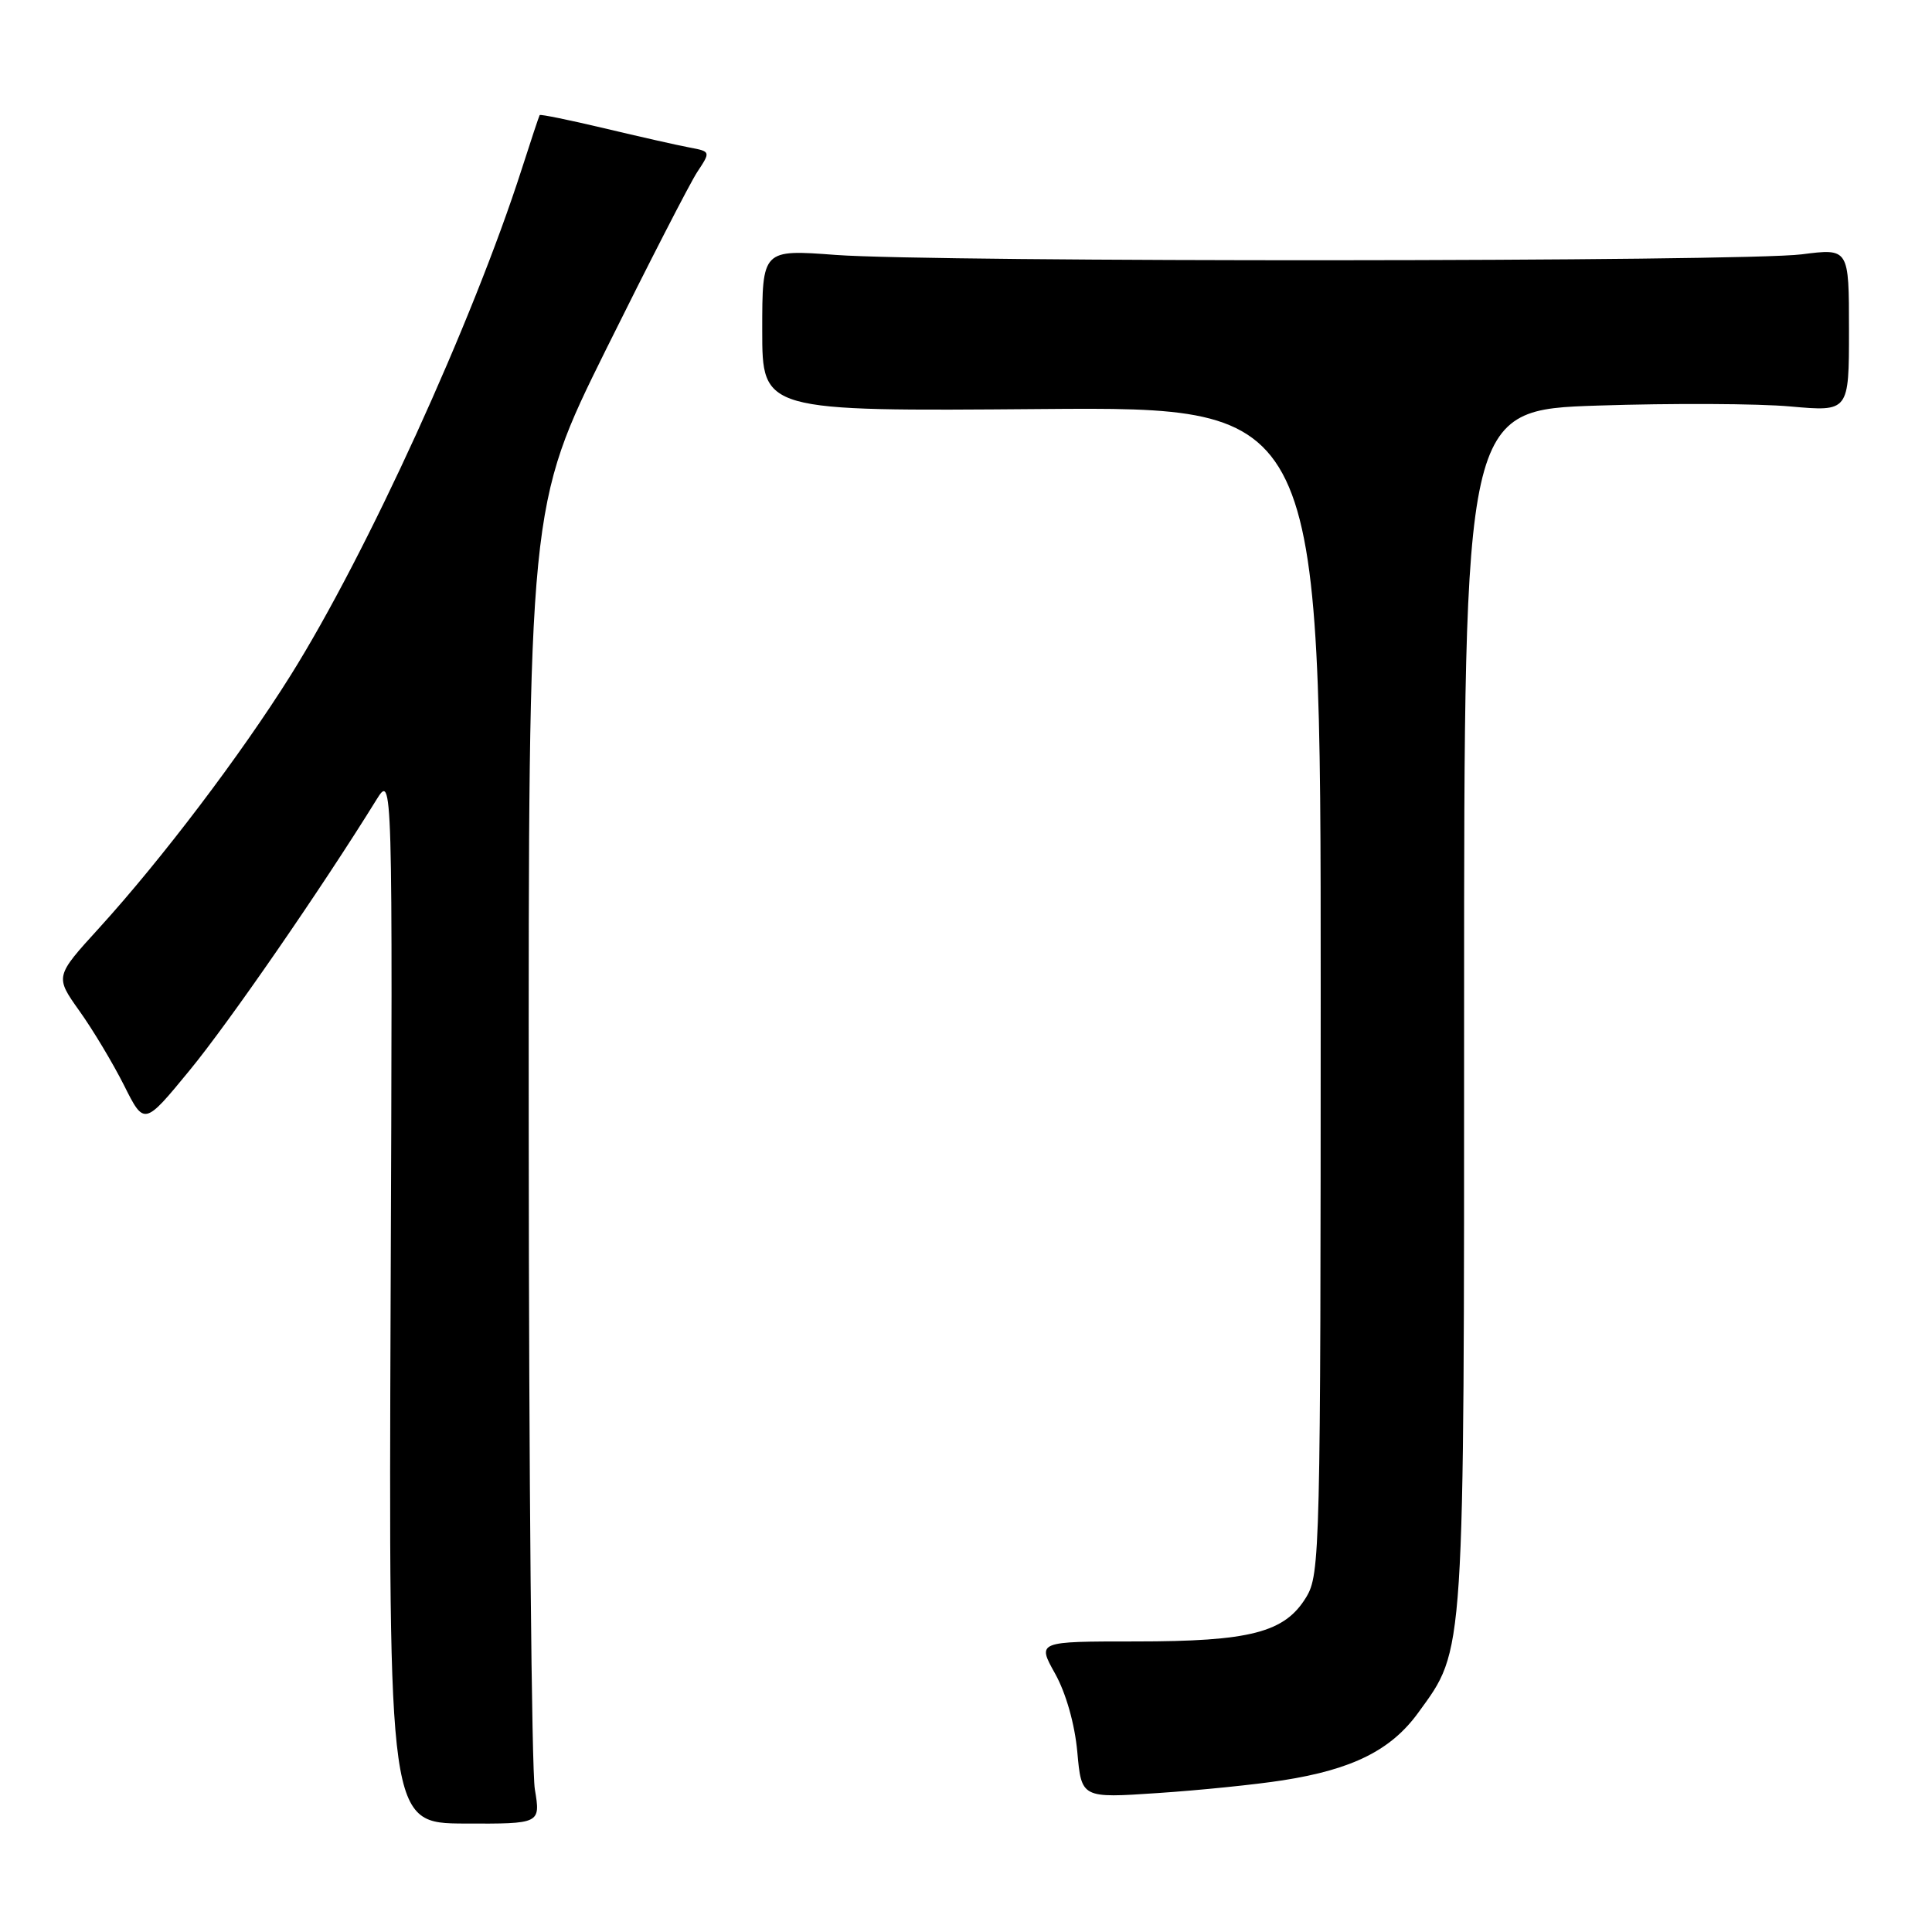 <?xml version="1.0" encoding="UTF-8" standalone="no"?>
<!DOCTYPE svg PUBLIC "-//W3C//DTD SVG 1.1//EN" "http://www.w3.org/Graphics/SVG/1.1/DTD/svg11.dtd" >
<svg xmlns="http://www.w3.org/2000/svg" xmlns:xlink="http://www.w3.org/1999/xlink" version="1.1" viewBox="0 0 256 256">
 <g >
 <path fill="currentColor"
d=" M 70.87 237.09 C 70.44 234.56 70.08 195.28 70.06 149.79 C 70.02 67.08 70.02 67.08 80.31 46.29 C 85.98 34.86 91.41 24.28 92.39 22.79 C 94.18 20.08 94.18 20.08 91.34 19.54 C 89.78 19.25 84.71 18.10 80.08 17.00 C 75.45 15.90 71.59 15.11 71.51 15.25 C 71.42 15.39 70.36 18.58 69.15 22.35 C 62.65 42.60 48.58 73.42 38.50 89.50 C 31.89 100.05 21.42 113.86 13.15 122.95 C 7.28 129.39 7.28 129.39 10.52 133.95 C 12.31 136.45 14.97 140.90 16.44 143.82 C 19.11 149.15 19.11 149.15 25.13 141.82 C 30.30 135.54 42.62 117.70 49.86 106.00 C 52.03 102.50 52.03 102.50 51.76 172.04 C 51.50 241.58 51.50 241.58 61.57 241.63 C 71.63 241.67 71.63 241.67 70.87 237.09 Z  M 169.98 235.90 C 179.22 234.46 184.34 231.90 187.94 226.92 C 194.13 218.38 194.00 220.42 194.00 133.48 C 194.00 54.32 194.00 54.32 211.75 53.74 C 221.51 53.42 232.99 53.47 237.25 53.86 C 245.00 54.55 245.00 54.55 245.00 43.73 C 245.00 32.90 245.00 32.90 238.75 33.70 C 230.96 34.70 124.02 34.76 110.75 33.78 C 101.00 33.05 101.00 33.05 101.00 43.78 C 101.00 54.50 101.00 54.50 138.00 54.20 C 175.00 53.91 175.00 53.91 175.00 131.20 C 174.99 205.65 174.92 208.62 173.07 211.65 C 170.23 216.32 165.66 217.50 150.46 217.50 C 137.42 217.50 137.42 217.50 139.81 221.77 C 141.25 224.36 142.41 228.44 142.75 232.15 C 143.30 238.27 143.30 238.27 153.40 237.59 C 158.96 237.22 166.42 236.46 169.98 235.90 Z "/>
</g>
</svg>